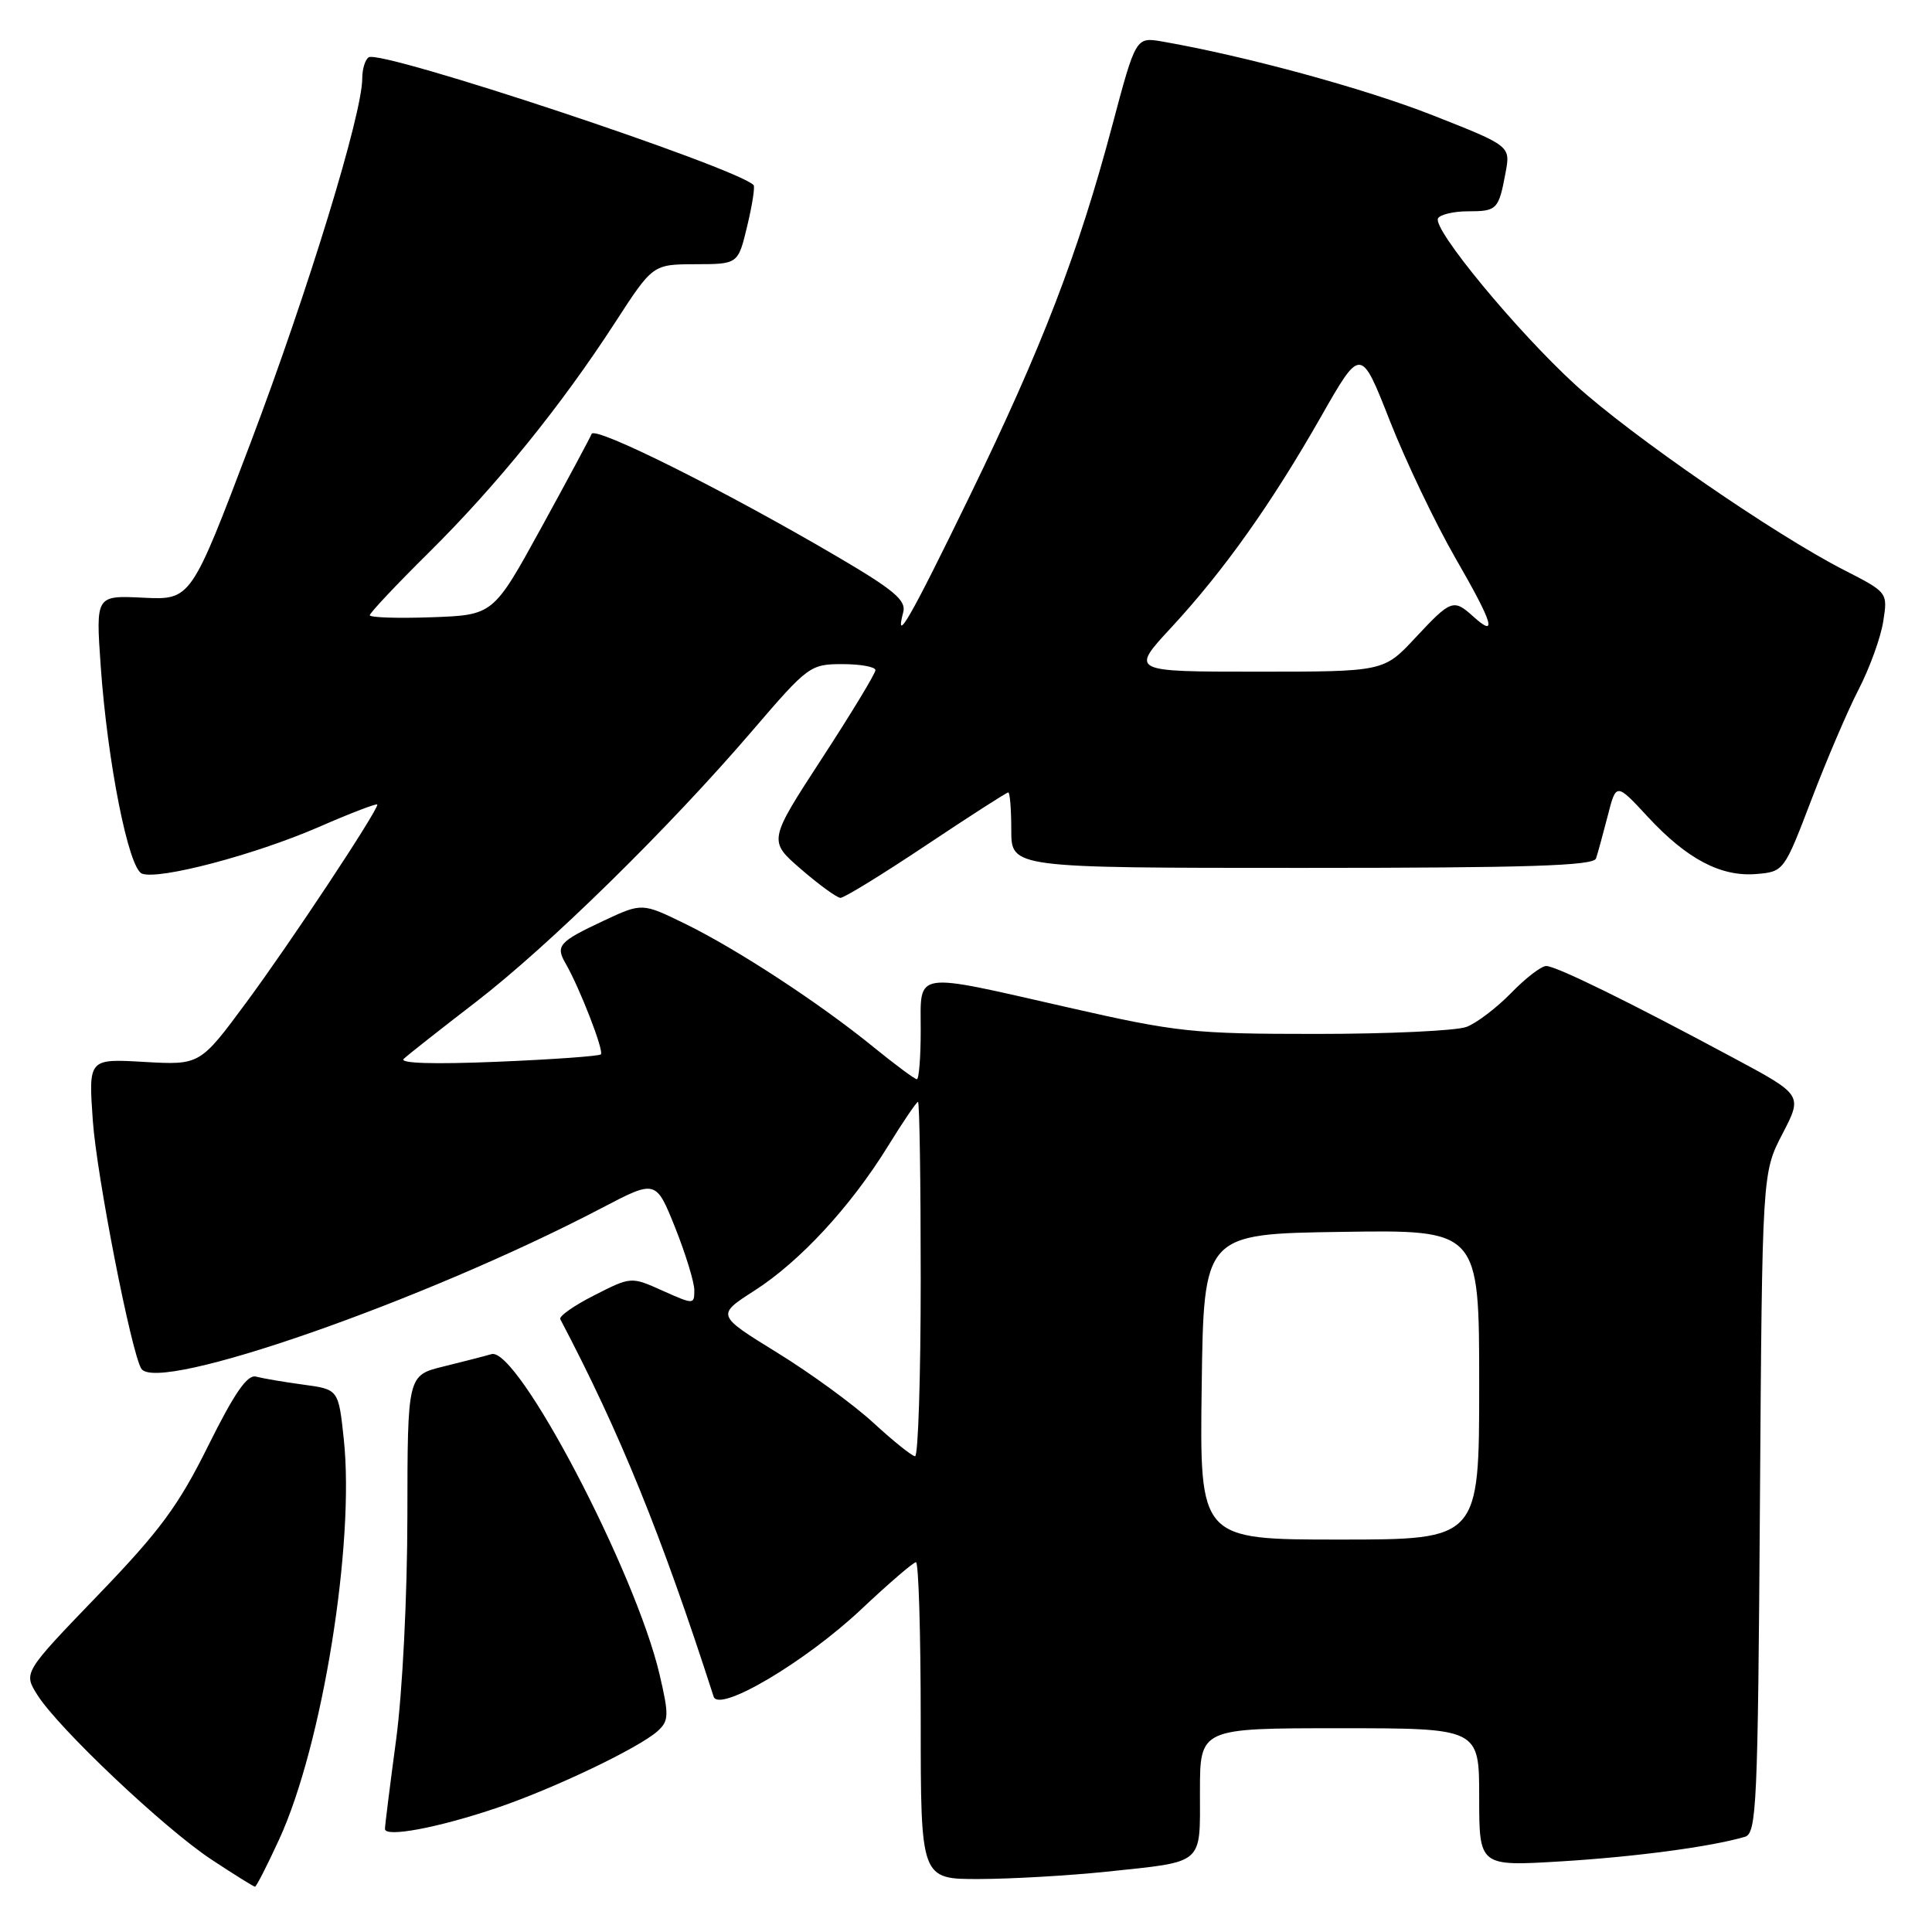 <?xml version="1.0" encoding="UTF-8" standalone="no"?>
<!DOCTYPE svg PUBLIC "-//W3C//DTD SVG 1.1//EN" "http://www.w3.org/Graphics/SVG/1.1/DTD/svg11.dtd" >
<svg xmlns="http://www.w3.org/2000/svg" xmlns:xlink="http://www.w3.org/1999/xlink" version="1.1" viewBox="0 0 256 256">
 <g >
 <path fill="currentColor"
d=" M 36.98 243.75 C 42.70 231.35 47.04 204.49 45.55 190.66 C 44.85 184.10 44.85 184.10 40.18 183.47 C 37.60 183.12 34.79 182.64 33.93 182.41 C 32.78 182.09 31.07 184.57 27.60 191.55 C 23.65 199.52 21.19 202.85 12.97 211.38 C 3.10 221.63 3.10 221.63 4.94 224.57 C 7.70 228.97 21.75 242.26 27.99 246.38 C 31.00 248.37 33.62 250.00 33.79 250.00 C 33.96 250.00 35.40 247.19 36.98 243.75 Z  M 146.61 248.01 C 159.68 246.63 159.00 247.21 159.00 237.39 C 159.00 229.00 159.00 229.00 177.50 229.00 C 196.00 229.00 196.00 229.00 196.00 238.15 C 196.00 247.30 196.00 247.30 206.87 246.64 C 216.70 246.04 226.68 244.71 231.20 243.39 C 232.76 242.94 232.93 239.32 233.20 199.15 C 233.50 155.41 233.50 155.41 236.18 150.25 C 238.86 145.09 238.86 145.09 229.68 140.17 C 215.83 132.73 206.19 128.00 204.88 128.00 C 204.23 128.00 202.14 129.61 200.24 131.57 C 198.33 133.53 195.67 135.56 194.32 136.07 C 192.97 136.58 184.02 137.00 174.42 137.00 C 158.07 137.00 155.99 136.78 141.57 133.50 C 120.76 128.77 122.00 128.58 122.00 136.50 C 122.00 140.07 121.77 143.00 121.49 143.00 C 121.20 143.00 118.62 141.08 115.74 138.74 C 108.58 132.91 97.66 125.77 90.79 122.41 C 85.08 119.62 85.08 119.62 79.97 122.01 C 74.03 124.80 73.58 125.31 74.97 127.71 C 76.82 130.92 80.06 139.27 79.62 139.71 C 79.39 139.94 73.19 140.39 65.85 140.69 C 57.42 141.04 52.87 140.90 53.50 140.30 C 54.05 139.78 58.34 136.40 63.02 132.80 C 72.69 125.36 88.67 109.69 99.75 96.75 C 107.06 88.23 107.37 88.00 111.63 88.00 C 114.03 88.00 116.00 88.36 116.00 88.80 C 116.00 89.24 112.81 94.51 108.90 100.51 C 101.80 111.42 101.80 111.42 106.15 115.18 C 108.54 117.25 110.89 118.95 111.36 118.97 C 111.84 118.99 116.94 115.85 122.71 112.00 C 128.48 108.15 133.38 105.00 133.60 105.00 C 133.82 105.00 134.00 107.25 134.00 110.00 C 134.00 115.00 134.00 115.00 172.53 115.00 C 202.47 115.00 211.16 114.72 211.48 113.75 C 211.71 113.06 212.41 110.52 213.03 108.11 C 214.15 103.71 214.15 103.71 218.33 108.22 C 223.52 113.83 228.03 116.21 232.75 115.81 C 236.36 115.50 236.41 115.43 240.01 106.00 C 242.00 100.78 244.82 94.17 246.29 91.33 C 247.75 88.49 249.22 84.44 249.54 82.33 C 250.14 78.50 250.14 78.50 244.32 75.52 C 235.16 70.84 216.15 57.73 208.81 51.05 C 201.01 43.93 189.72 30.26 190.55 28.92 C 190.86 28.42 192.64 28.00 194.50 28.00 C 198.36 28.00 198.58 27.78 199.49 22.91 C 200.16 19.34 200.16 19.34 189.83 15.27 C 180.81 11.72 164.98 7.41 154.00 5.50 C 150.50 4.90 150.50 4.90 147.36 16.70 C 142.88 33.54 138.07 46.04 128.48 65.75 C 120.60 81.96 118.50 85.61 119.69 81.09 C 120.09 79.54 118.39 78.12 110.84 73.70 C 95.93 64.95 78.81 56.41 78.39 57.50 C 78.17 58.05 75.15 63.67 71.68 70.00 C 65.36 81.50 65.36 81.50 57.18 81.79 C 52.68 81.95 49.00 81.83 49.00 81.52 C 49.00 81.22 52.51 77.48 56.81 73.23 C 65.81 64.32 74.36 53.76 81.50 42.74 C 86.50 35.03 86.50 35.03 92.15 35.01 C 97.80 35.00 97.80 35.00 99.01 29.95 C 99.68 27.17 100.06 24.72 99.85 24.52 C 97.47 22.14 50.53 6.55 48.86 7.59 C 48.39 7.88 48.00 9.14 48.00 10.39 C 48.00 15.12 40.84 38.48 33.23 58.60 C 25.31 79.50 25.31 79.50 19.00 79.20 C 12.69 78.89 12.69 78.89 13.34 88.20 C 14.24 101.01 17.03 115.07 18.81 115.76 C 21.06 116.62 33.73 113.28 42.25 109.58 C 46.51 107.72 50.00 106.39 50.00 106.61 C 50.00 107.52 38.39 125.06 32.65 132.81 C 26.50 141.13 26.50 141.13 19.11 140.71 C 11.72 140.28 11.72 140.28 12.30 148.51 C 12.82 155.83 17.38 179.15 18.72 181.35 C 20.79 184.73 56.25 172.36 79.71 160.08 C 86.91 156.31 86.91 156.31 89.46 162.66 C 90.85 166.16 92.00 169.89 92.00 170.96 C 92.00 172.87 91.93 172.87 87.81 171.03 C 83.63 169.15 83.63 169.15 78.75 171.63 C 76.06 172.99 74.03 174.42 74.24 174.80 C 82.14 189.81 87.64 203.35 94.56 224.81 C 95.26 226.99 106.69 220.23 114.11 213.25 C 117.76 209.81 121.03 207.00 121.37 207.00 C 121.72 207.00 122.00 216.45 122.00 228.00 C 122.00 249.00 122.00 249.00 129.75 248.98 C 134.01 248.97 141.60 248.53 146.61 248.01 Z  M 65.96 239.51 C 73.49 236.95 84.69 231.59 87.15 229.37 C 88.63 228.02 88.66 227.29 87.40 221.89 C 84.21 208.24 68.56 178.41 65.12 179.43 C 64.23 179.69 61.36 180.43 58.75 181.07 C 54.00 182.24 54.00 182.24 53.98 200.87 C 53.97 211.51 53.33 224.22 52.49 230.50 C 51.68 236.55 51.01 241.88 51.01 242.34 C 51.00 243.52 58.15 242.17 65.96 239.51 Z  M 159.23 183.75 C 159.50 163.50 159.50 163.50 177.75 163.23 C 196.00 162.95 196.00 162.95 196.00 183.48 C 196.00 204.00 196.00 204.00 177.48 204.00 C 158.96 204.00 158.96 204.00 159.23 183.75 Z  M 115.75 188.55 C 113.14 186.14 107.38 181.94 102.96 179.22 C 94.92 174.26 94.92 174.26 99.96 171.02 C 106.00 167.15 112.71 159.89 117.66 151.87 C 119.65 148.64 121.45 146.00 121.64 146.00 C 121.84 146.00 122.00 156.57 122.00 169.50 C 122.00 182.43 121.66 192.98 121.25 192.96 C 120.84 192.94 118.36 190.95 115.75 188.55 Z  M 155.19 83.16 C 162.16 75.63 168.46 66.76 175.04 55.21 C 180.31 45.96 180.31 45.96 184.15 55.73 C 186.26 61.10 190.19 69.33 192.88 74.00 C 197.87 82.65 198.46 84.63 195.18 81.66 C 192.60 79.33 192.25 79.46 187.55 84.50 C 183.36 89.00 183.36 89.00 166.57 89.00 C 149.78 89.00 149.78 89.00 155.19 83.16 Z "/>
</g>
</svg>